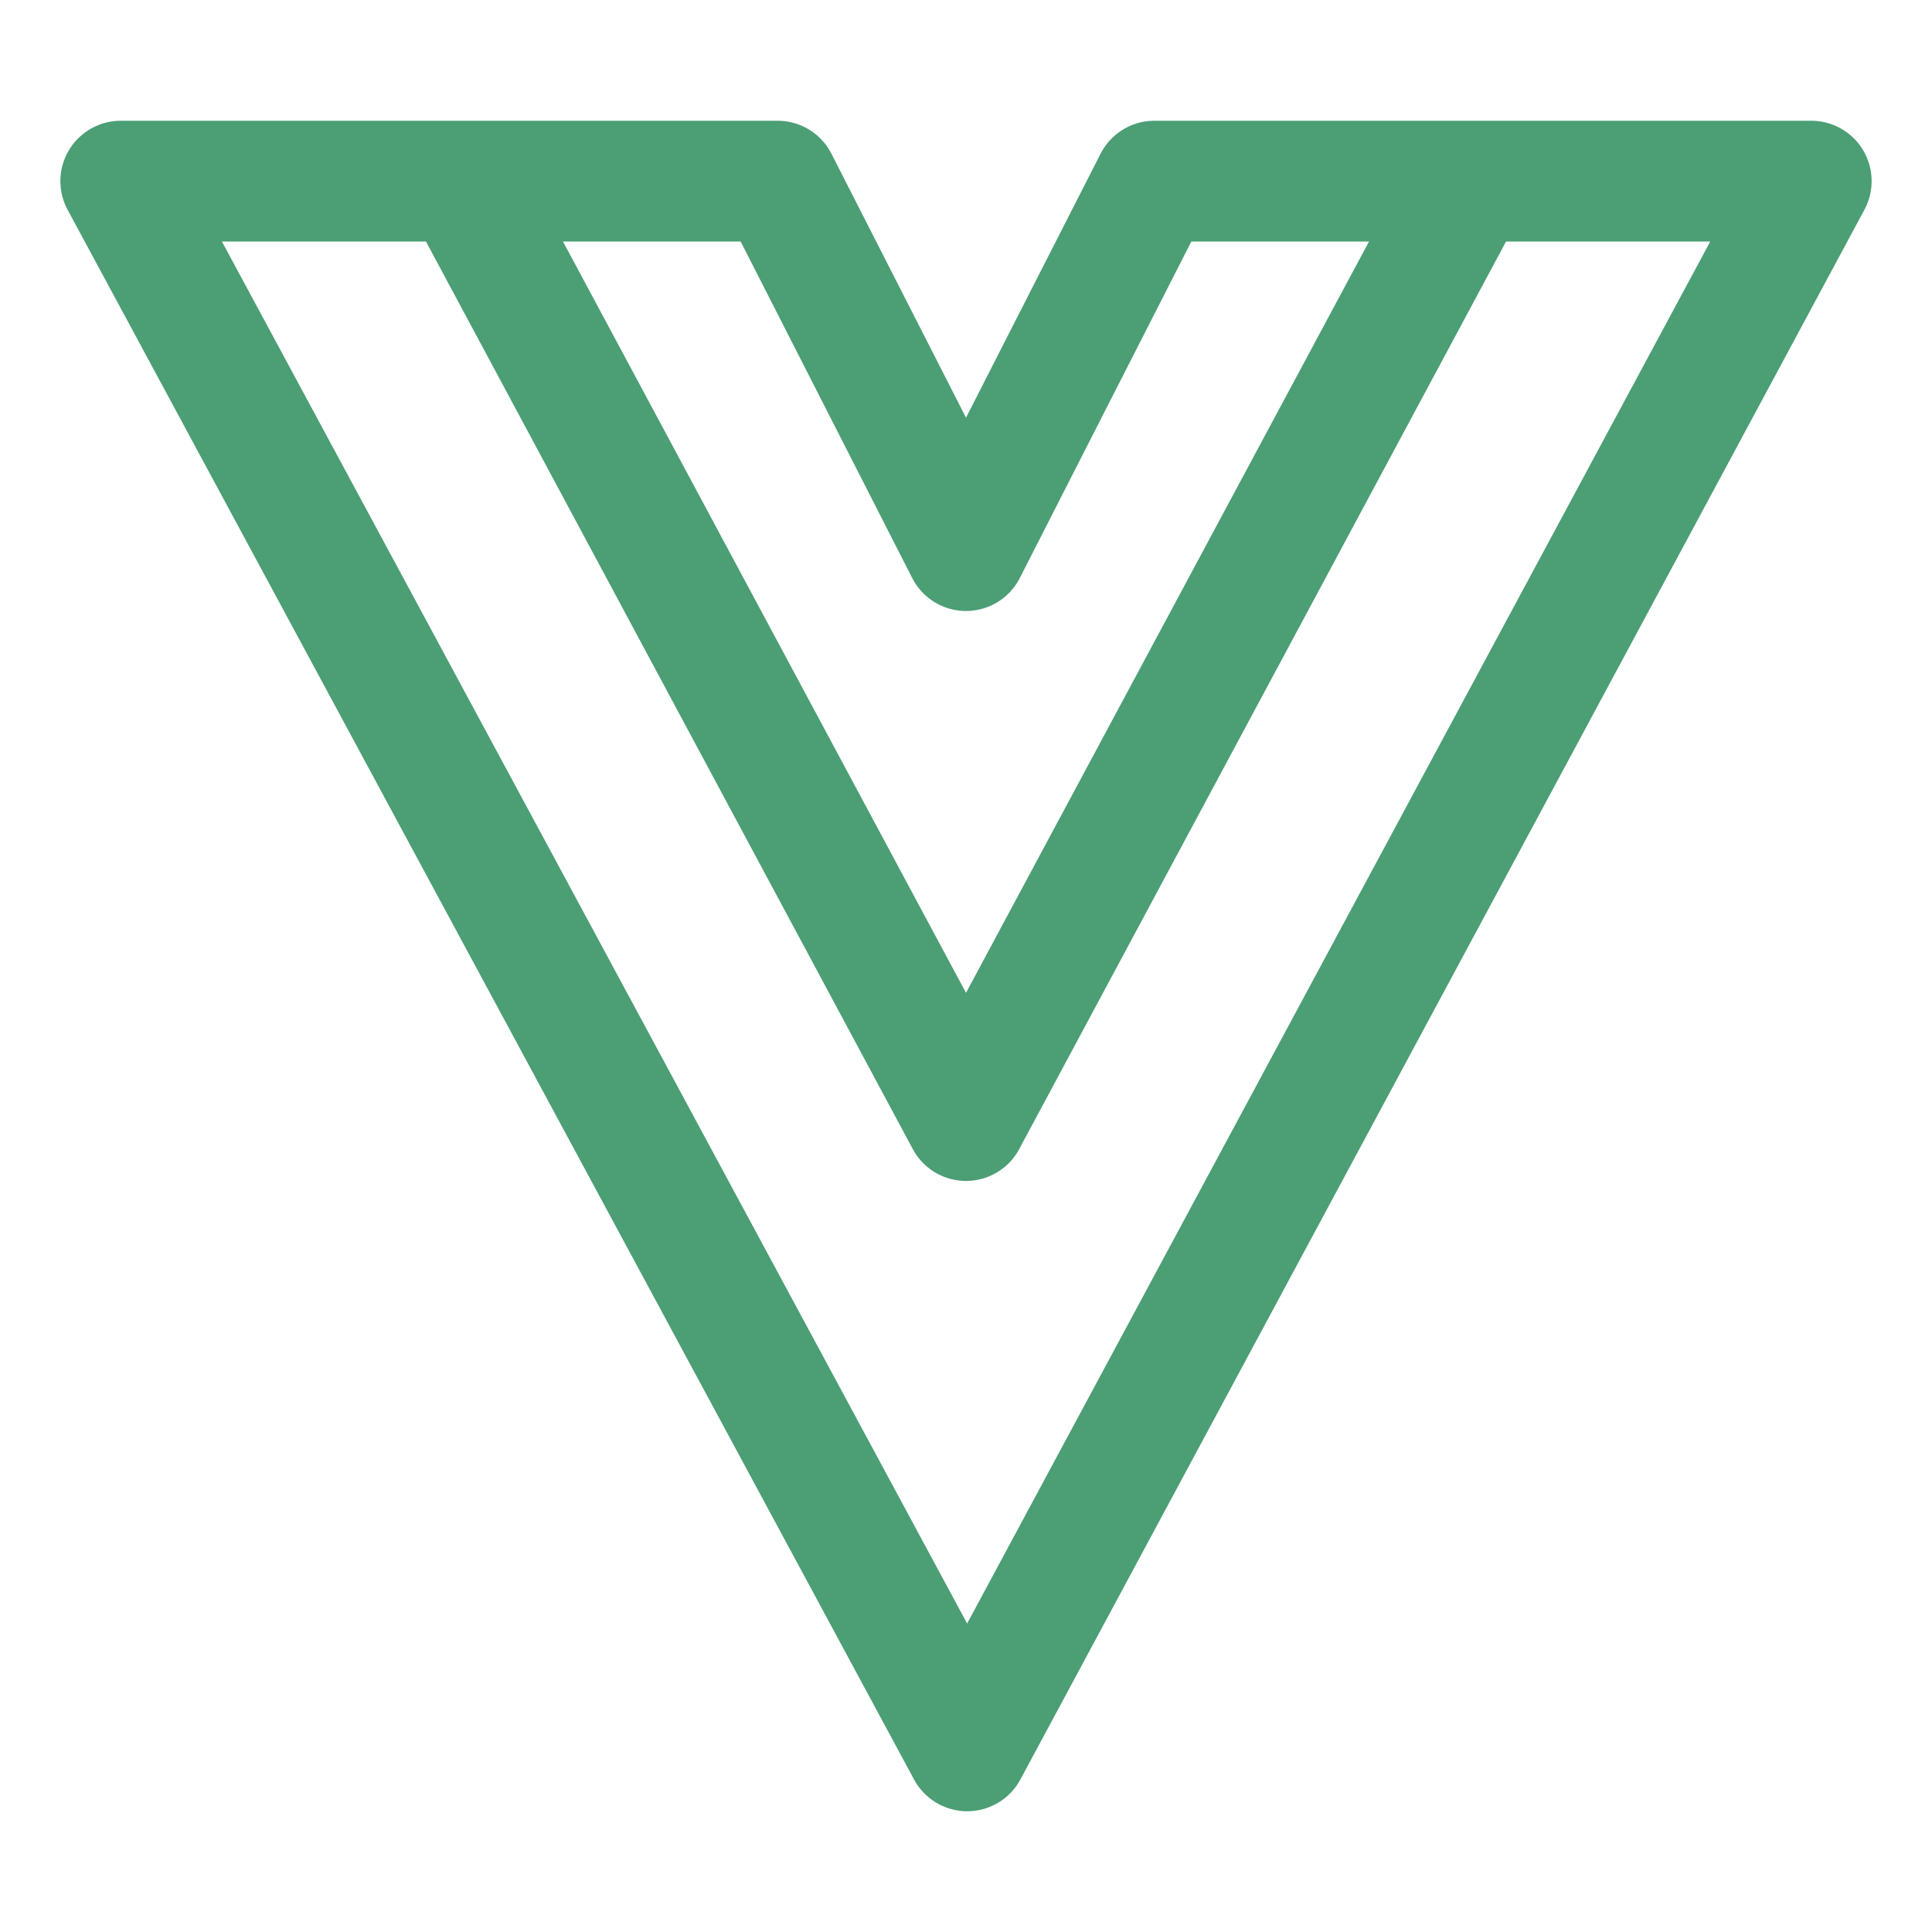 <svg xmlns="http://www.w3.org/2000/svg" width="16" height="16" viewBox="0 0 16 16">
	<g fill="none" stroke="#4C9E75" stroke-linecap="round" stroke-linejoin="round">
		<path d="M1 1.5h5.44L8 4.56 9.56 1.5H15l-6.99 13z" />
		<path d="M12.05 1.73 8 9.28 3.95 1.73" />
	</g>
</svg>
